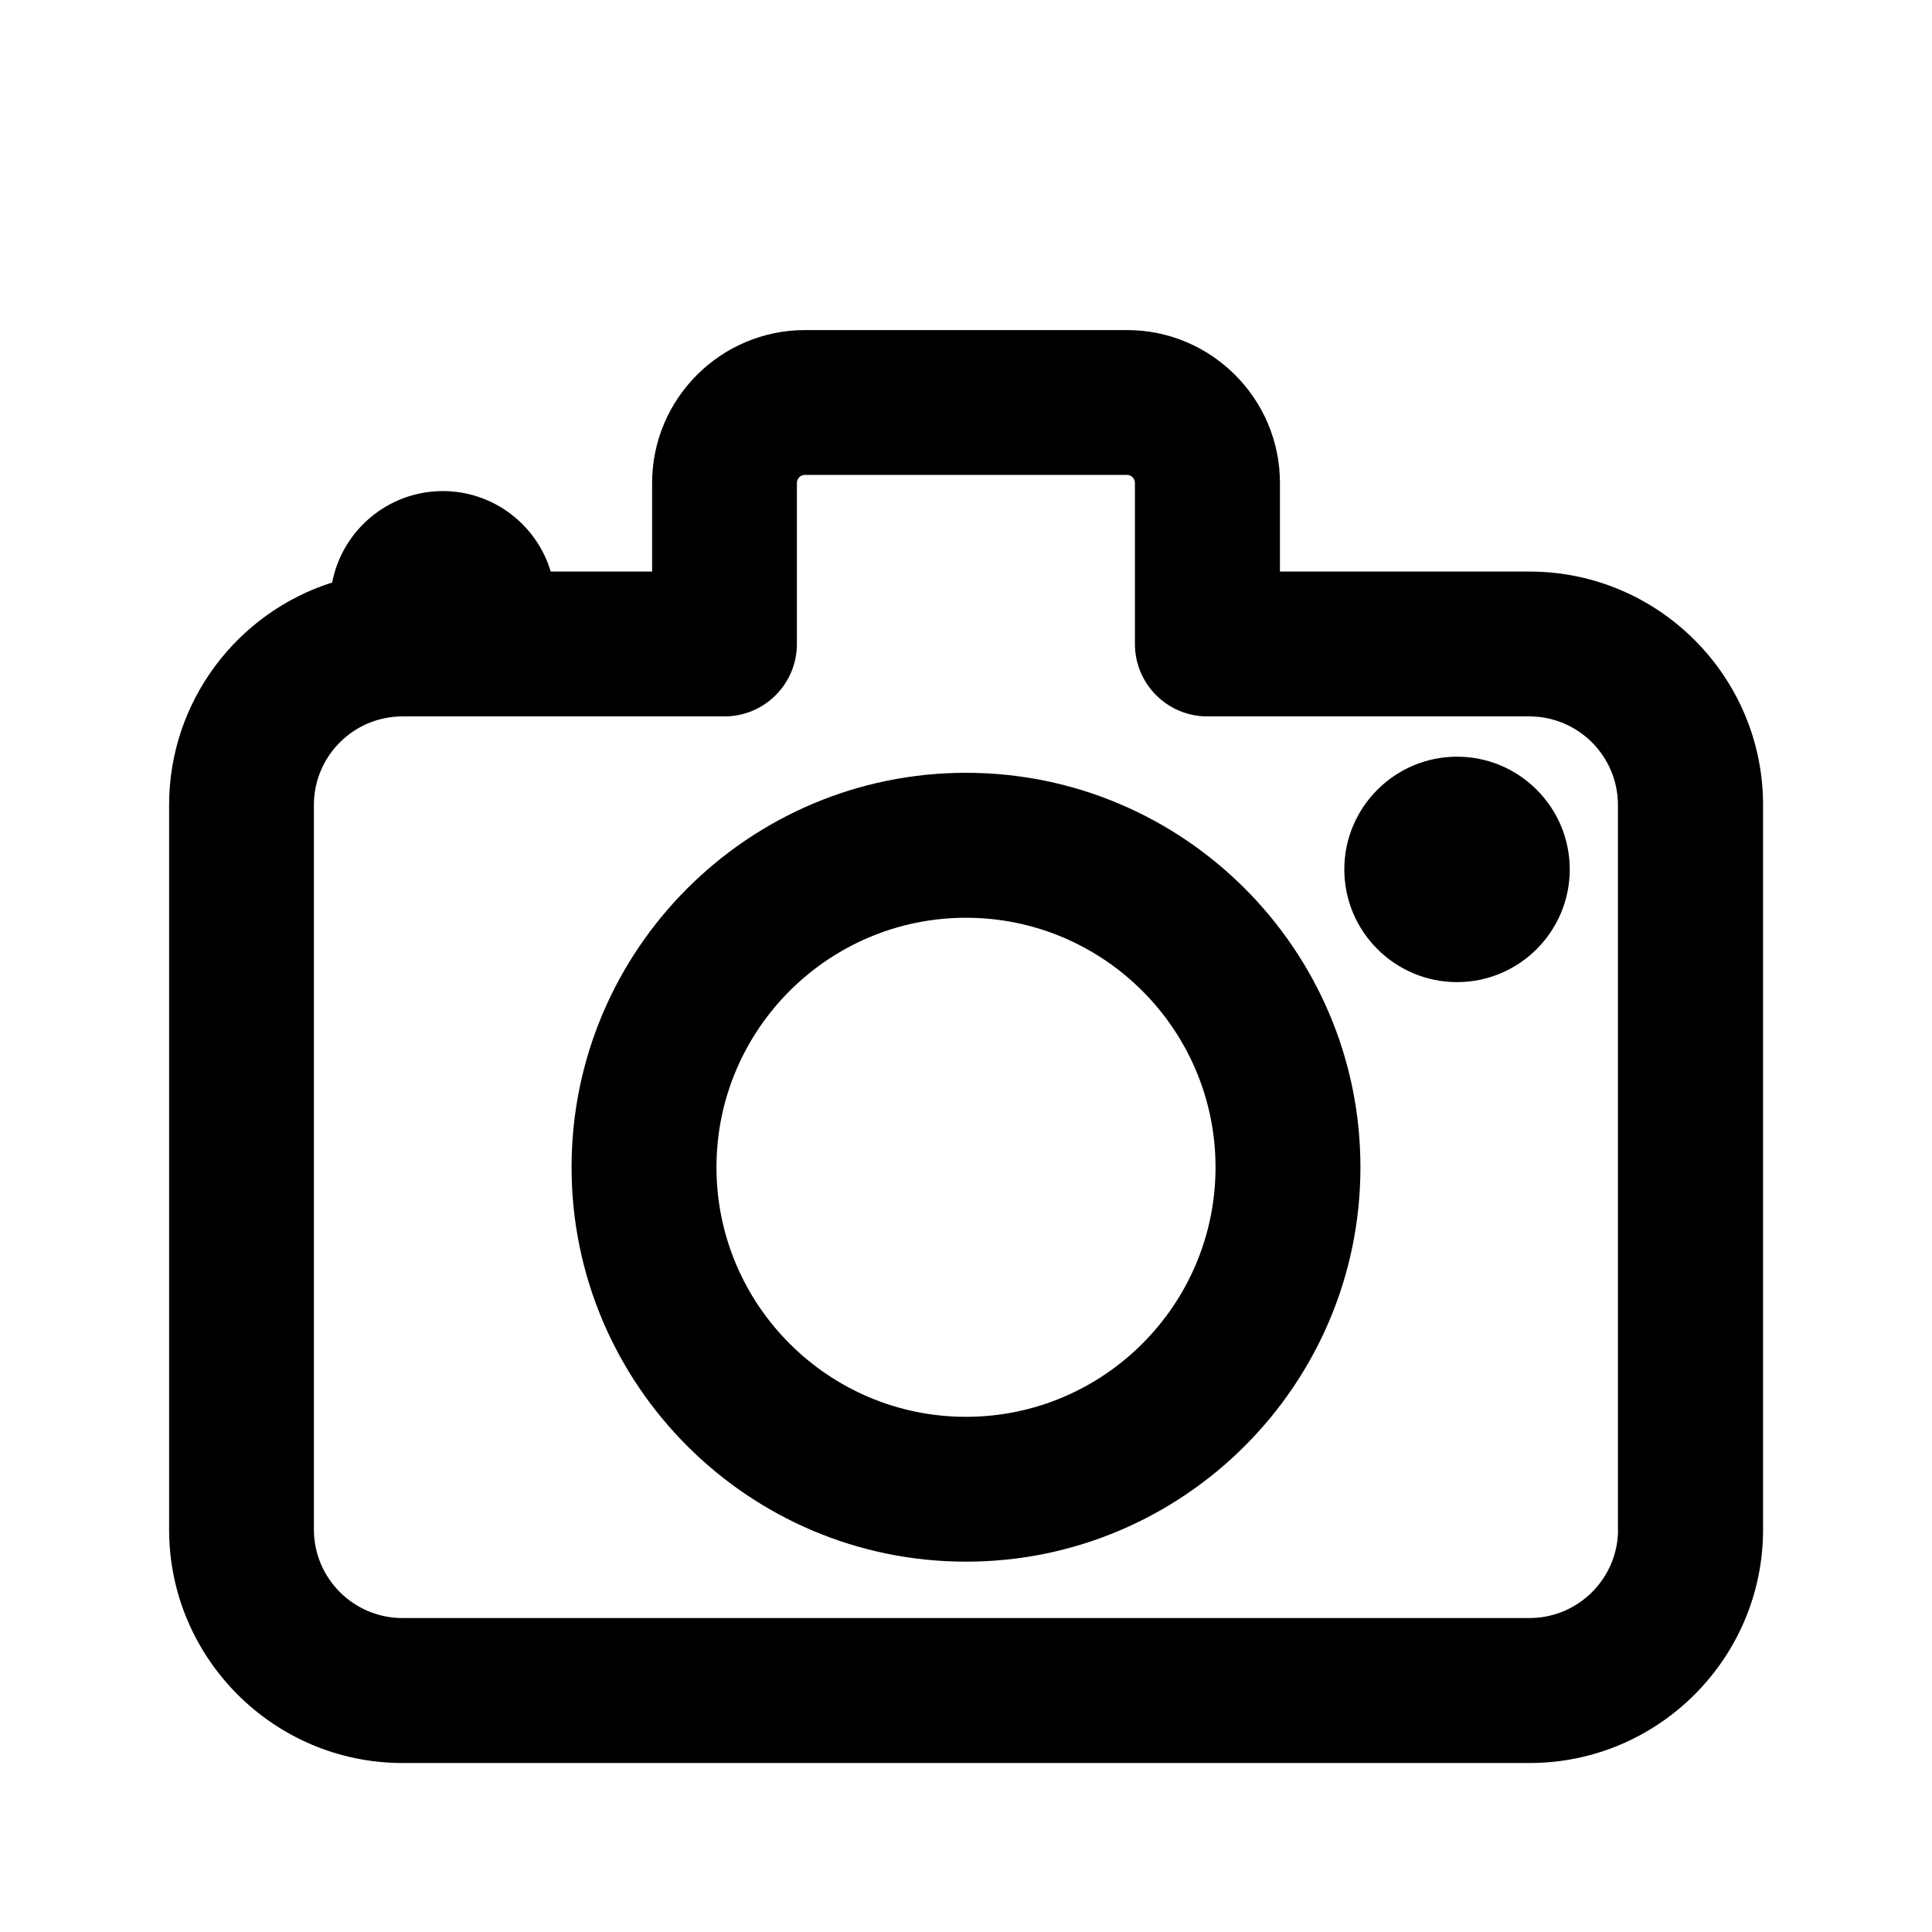 <?xml version="1.0" encoding="utf-8"?>
<!-- Generated by IcoMoon.io -->
<!DOCTYPE svg PUBLIC "-//W3C//DTD SVG 1.1//EN" "http://www.w3.org/Graphics/SVG/1.1/DTD/svg11.dtd">
<svg version="1.1" xmlns="http://www.w3.org/2000/svg" xmlns:xlink="http://www.w3.org/1999/xlink" width="32" height="32" viewBox="0 0 32 32">
<path d="M24.133 12.533c-1.029 0-1.867 0.838-1.867 1.867s0.837 1.867 1.867 1.867 1.867-0.838 1.867-1.867-0.837-1.867-1.867-1.867z"></path>
<path d="M16 12.8c-3.602 0-6.533 2.931-6.533 6.533s2.931 6.533 6.533 6.533 6.533-2.931 6.533-6.533-2.931-6.533-6.533-6.533zM16 23.467c-2.279 0-4.133-1.854-4.133-4.133s1.854-4.133 4.133-4.133 4.133 1.854 4.133 4.133-1.854 4.133-4.133 4.133z"></path>
<path d="M25.333 9.467h-4.133v-1.467c0-1.397-1.137-2.533-2.533-2.533h-5.333c-1.397 0-2.533 1.137-2.533 2.533v1.467h-1.679c-0.23-0.77-0.944-1.333-1.788-1.333-0.909 0-1.667 0.653-1.832 1.514-1.564 0.495-2.701 1.96-2.701 3.686v12c0 2.132 1.735 3.867 3.867 3.867h18.667c2.132 0 3.867-1.735 3.867-3.867v-12c0-2.132-1.735-3.867-3.867-3.867zM26.8 25.333c0 0.809-0.658 1.467-1.467 1.467h-18.667c-0.809 0-1.467-0.658-1.467-1.467v-12c0-0.809 0.658-1.467 1.467-1.467h5.333c0.663 0 1.2-0.537 1.2-1.2v-2.667c0-0.073 0.060-0.133 0.133-0.133h5.333c0.074 0 0.133 0.060 0.133 0.133v2.667c0 0.663 0.537 1.2 1.2 1.2h5.333c0.809 0 1.467 0.658 1.467 1.467v12z"></path>
</svg>
